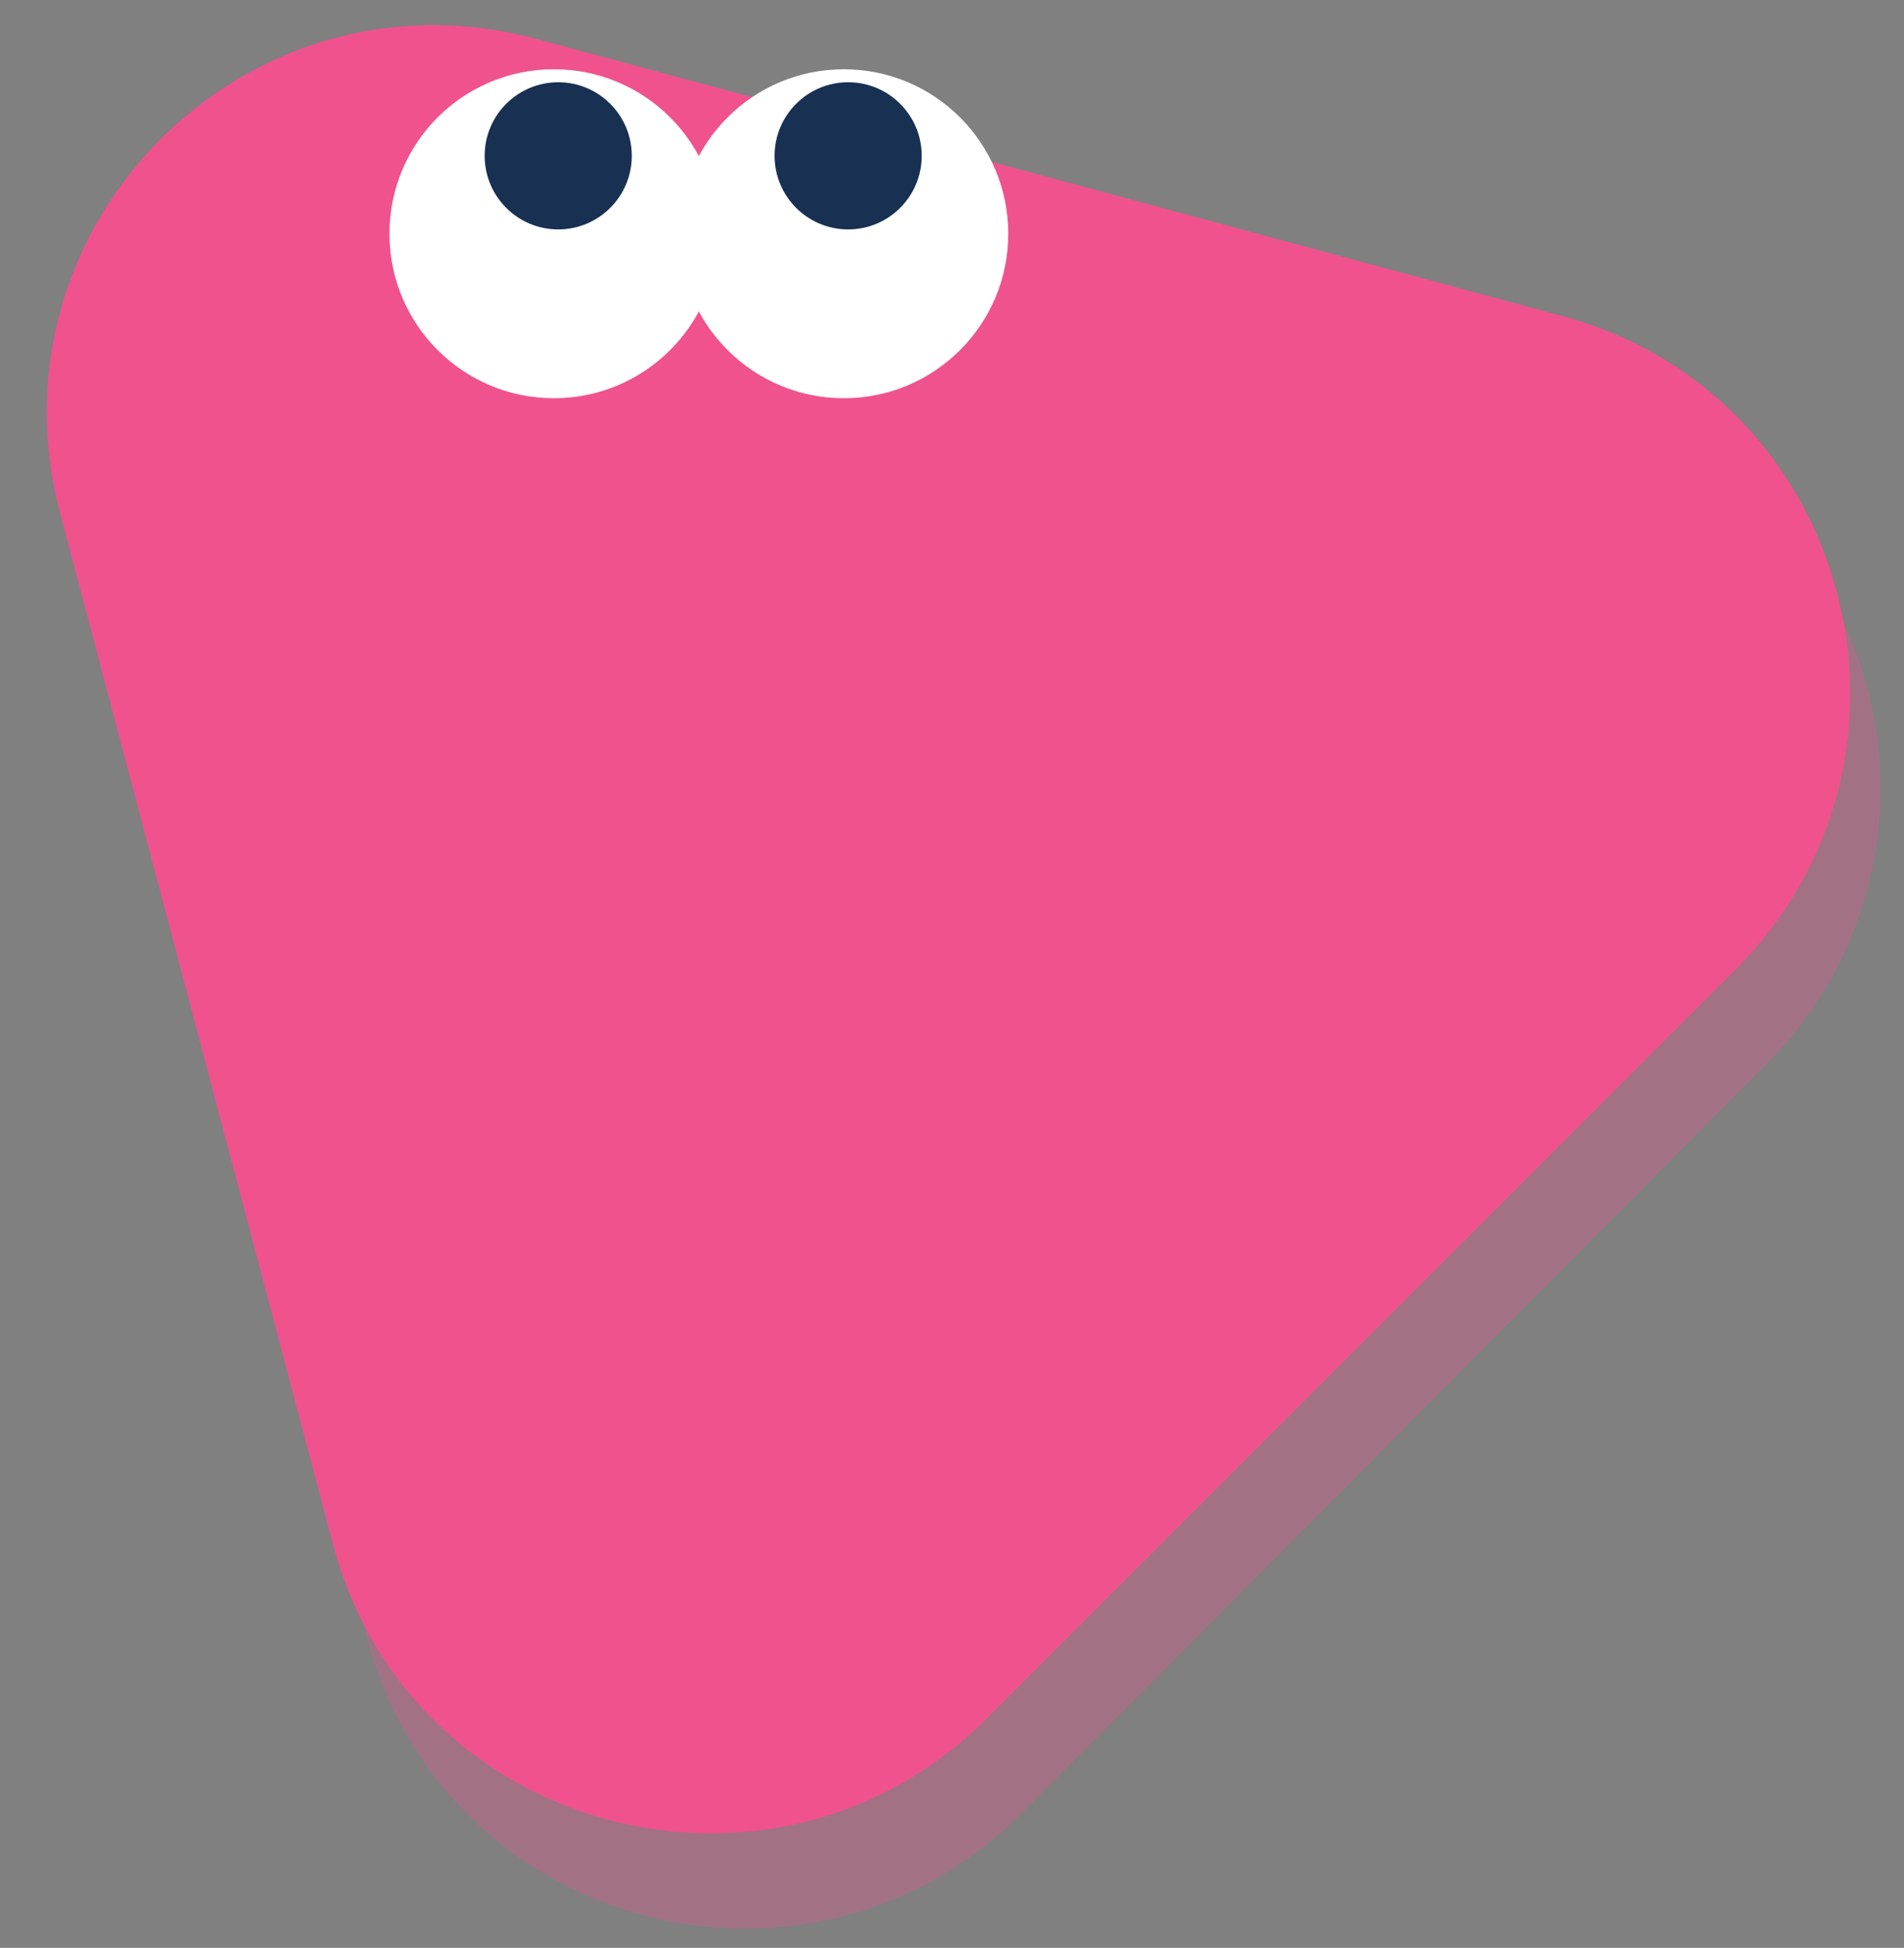 <?xml version="1.0" encoding="utf-8"?>
<!-- Generator: Adobe Illustrator 28.2.0, SVG Export Plug-In . SVG Version: 6.00 Build 0)  -->
<svg version="1.1" id="レイヤー_1" xmlns="http://www.w3.org/2000/svg" xmlns:xlink="http://www.w3.org/1999/xlink" x="0px"
	 y="0px" viewBox="0 0 44 45" style="enable-background:new 0 0 44 45;" xml:space="preserve">
<rect x="0" y="0" width="44" height="45" fill="#808080" stroke="none"/>
<style type="text/css">
	.st0{fill:#F0528D;fill-opacity:0.3;}
	.st1{fill:#F0528D;}
	.st2{fill:#FFFFFF;}
	.st3{fill:#183153;}
</style>
<path class="st0" d="M23.6,41.9c-4.9,4.9-13.3,2.7-15.1-4L2.1,14.1c-1.8-6.7,4.3-12.8,11-11l23.7,6.4c6.7,1.8,8.9,10.2,4,15.1
	L23.6,41.9z"/>
<path class="st1" d="M22.8,39.7c-4.9,4.9-13.3,2.7-15.1-4L1.4,11.9c-1.8-6.7,4.3-12.8,11-11l23.7,6.4c6.7,1.8,8.9,10.2,4,15.1
	L22.8,39.7z"/>
<circle class="st2" cx="12.8" cy="5.4" r="3.8"/>
<circle class="st3" cx="12.9" cy="3.6" r="1.7"/>
<circle class="st2" cx="19.5" cy="5.4" r="3.8"/>
<circle class="st3" cx="19.6" cy="3.6" r="1.7"/>
</svg>

